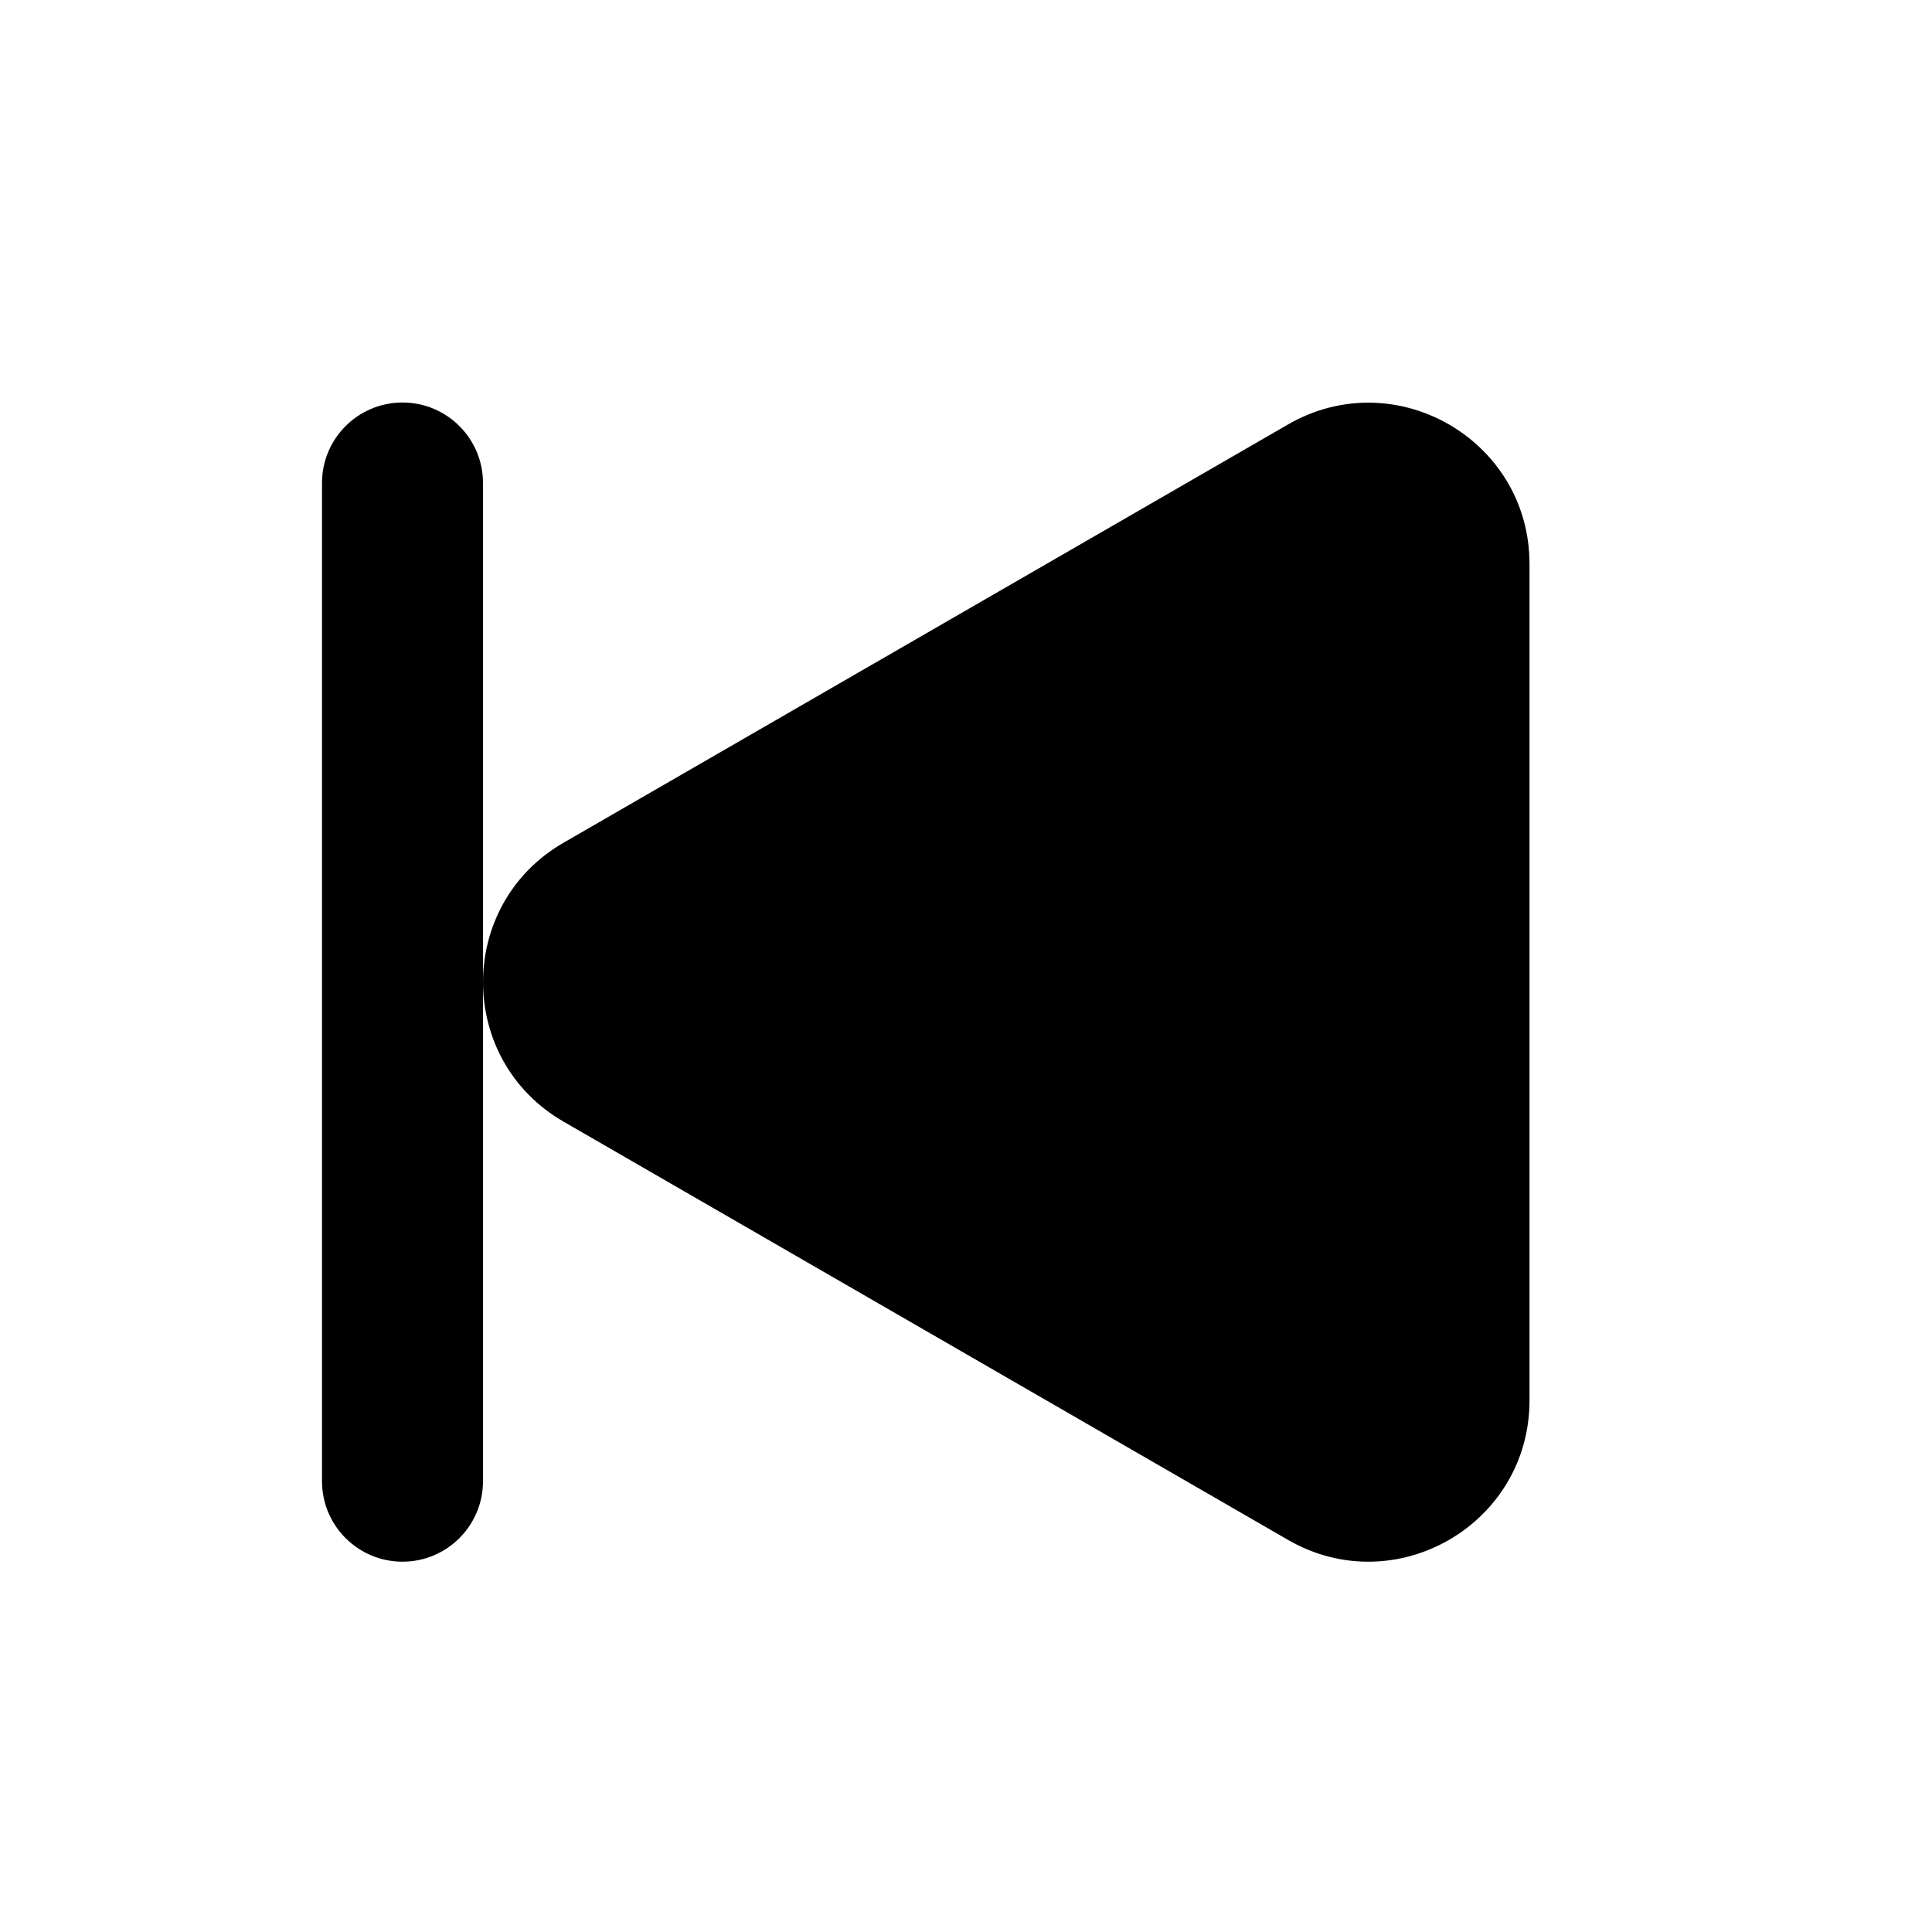 <svg width="24" height="24" viewBox="0 0 24 24" fill="none" xmlns="http://www.w3.org/2000/svg">
<path d="M7 13.933C5.667 13.163 5.667 11.239 7 10.469L16 5.273C17.333 4.503 19 5.465 19 7.005L19 17.397C19 18.937 17.333 19.899 16 19.129L7 13.933Z" fill="black"/>
<path d="M6 18.4C6 18.952 5.552 19.4 5 19.4C4.448 19.4 4 18.952 4 18.4L4 6C4 5.448 4.448 5 5 5C5.552 5 6 5.448 6 6L6 18.4Z" fill="black"/>
</svg>
